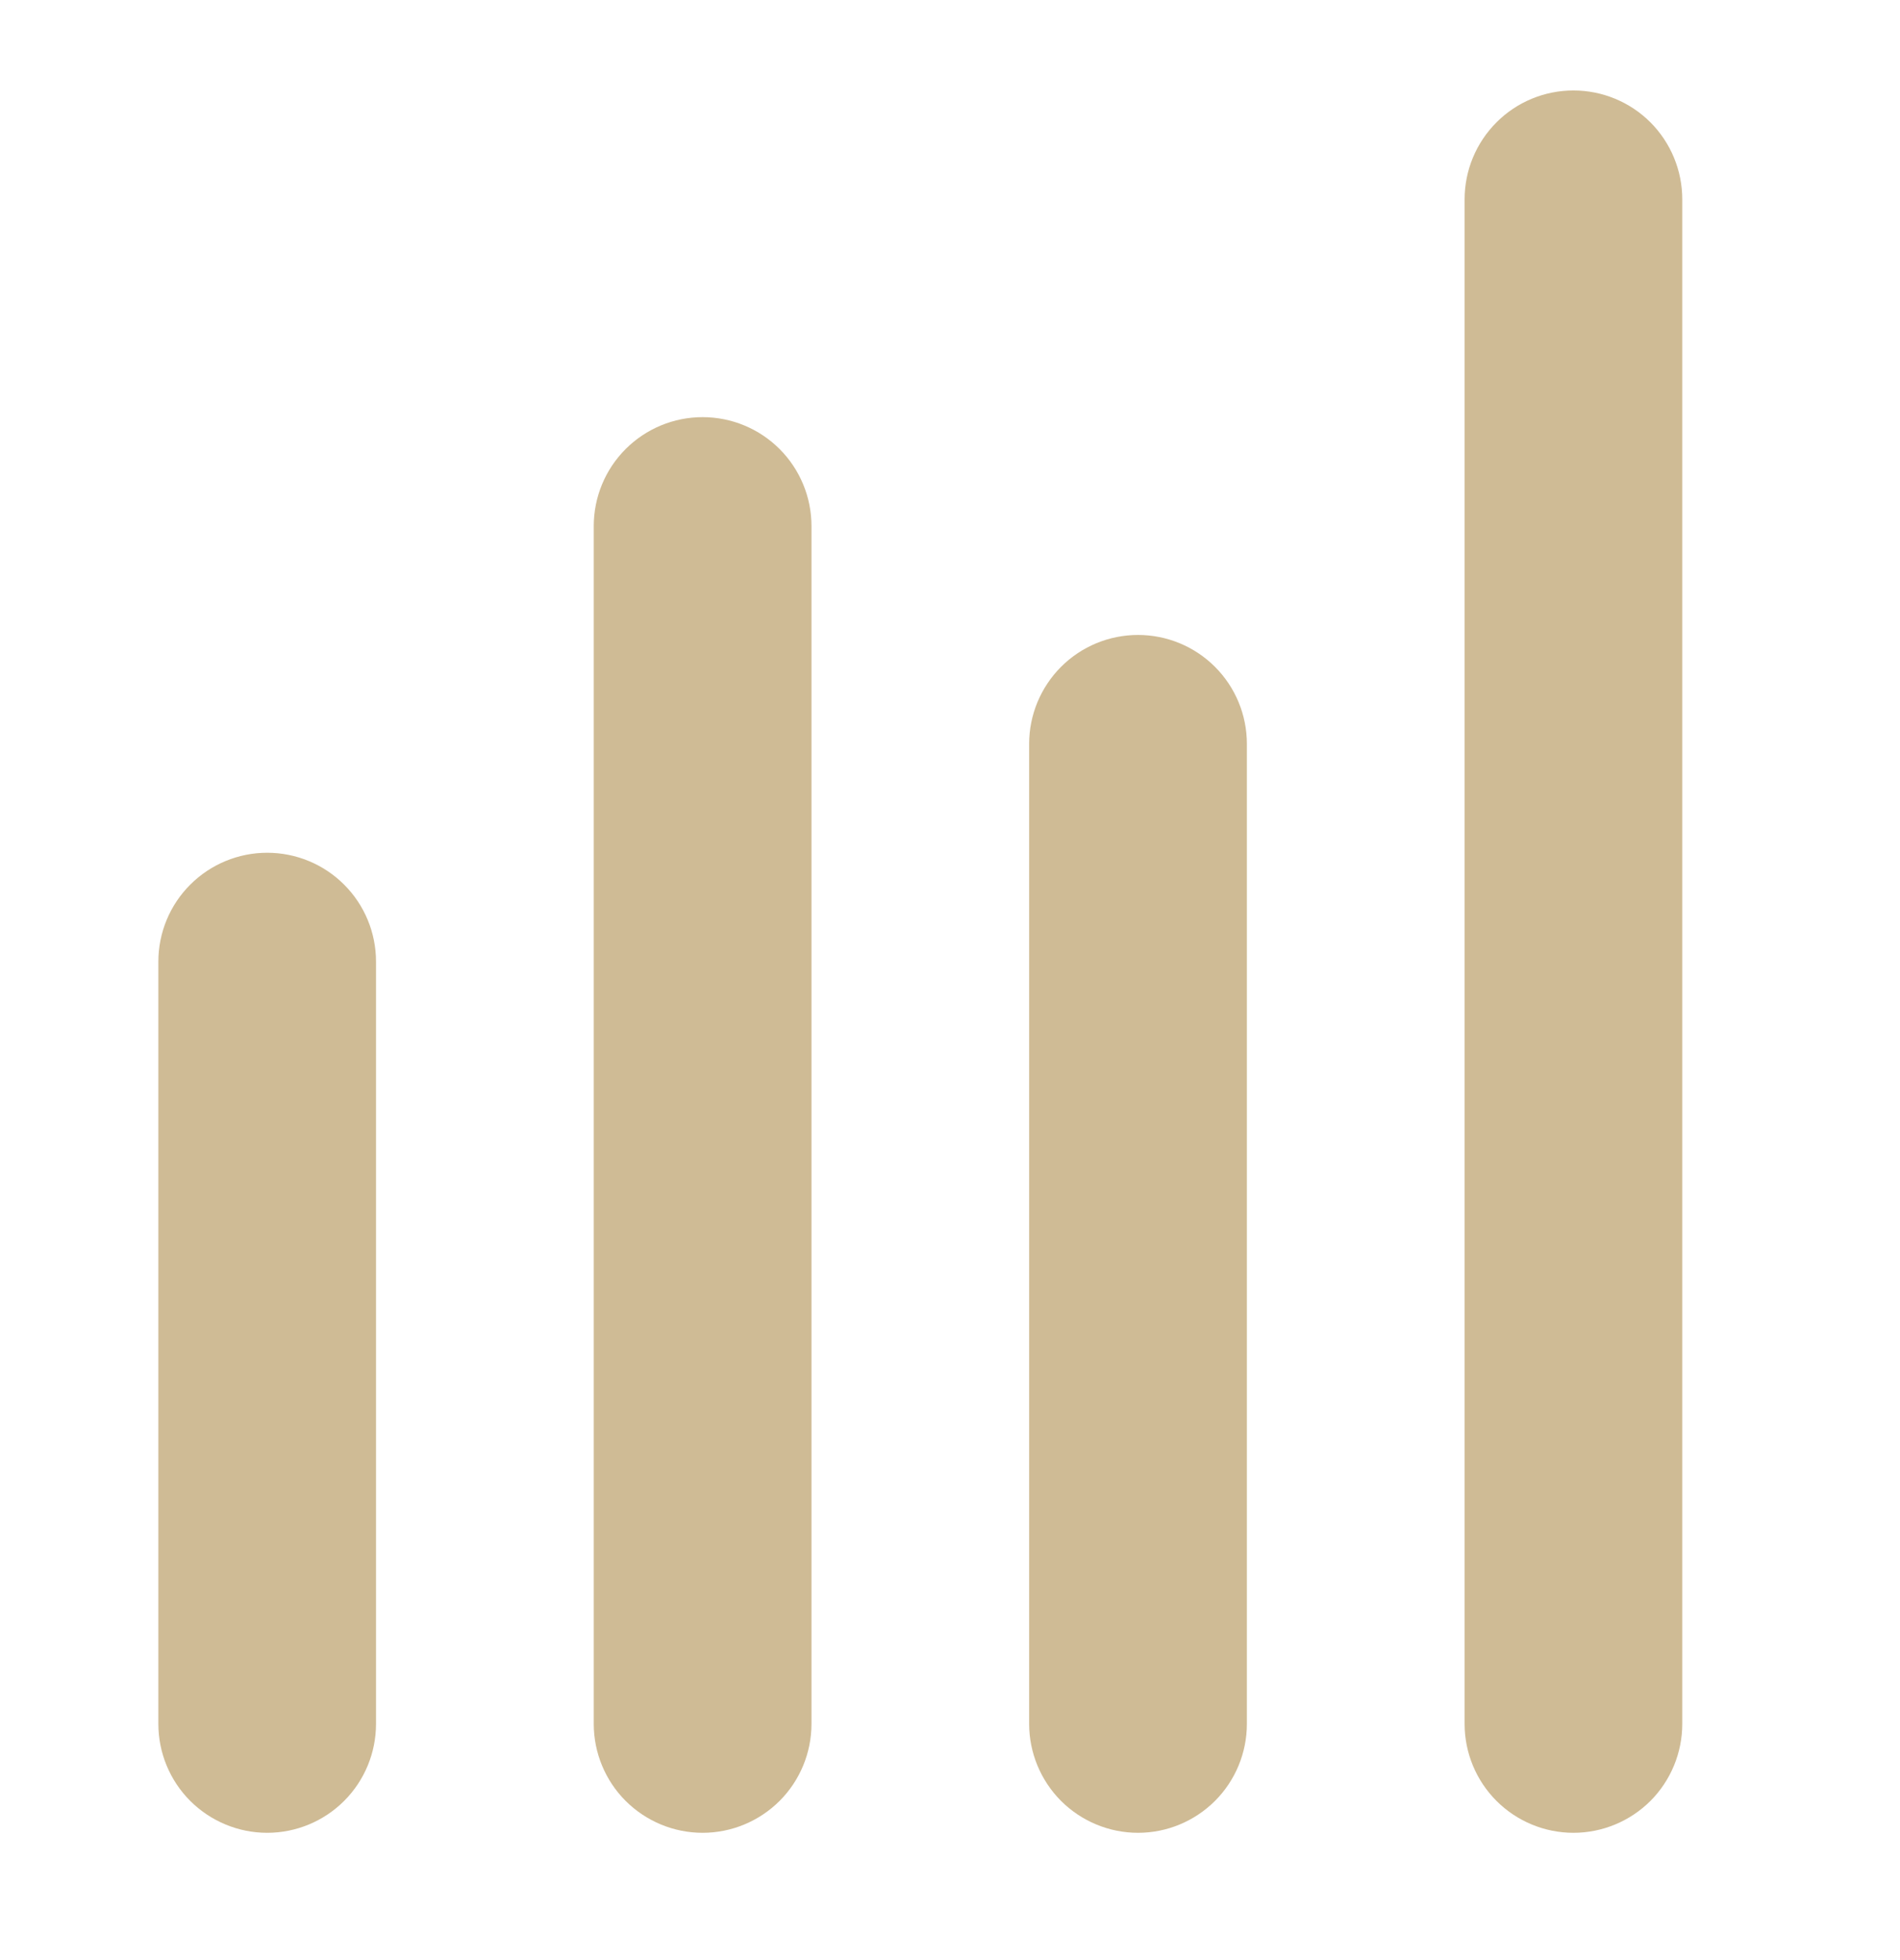 <svg width="32" height="33" viewBox="0 0 32 33" fill="none" xmlns="http://www.w3.org/2000/svg">
<path fill-rule="evenodd" clip-rule="evenodd" d="M13.667 29.023C13.667 29.509 13.474 29.976 13.13 30.32C12.786 30.663 12.32 30.857 11.833 30.857C11.347 30.857 10.881 30.663 10.537 30.32C10.193 29.976 10 29.509 10 29.023V8.857C10 8.37 10.193 7.904 10.537 7.56C10.881 7.216 11.347 7.023 11.833 7.023C12.32 7.023 12.786 7.216 13.13 7.56C13.474 7.904 13.667 8.37 13.667 8.857V29.023ZM6.333 29.023C6.333 29.509 6.14 29.976 5.796 30.32C5.453 30.663 4.986 30.857 4.5 30.857C4.014 30.857 3.548 30.663 3.204 30.32C2.86 29.976 2.667 29.509 2.667 29.023V16.19C2.667 15.704 2.86 15.237 3.204 14.894C3.548 14.55 4.014 14.357 4.5 14.357C4.986 14.357 5.453 14.55 5.796 14.894C6.14 15.237 6.333 15.704 6.333 16.19V29.023ZM17.333 29.023V12.523C17.333 12.037 17.527 11.571 17.87 11.227C18.214 10.883 18.68 10.69 19.167 10.69C19.653 10.69 20.119 10.883 20.463 11.227C20.807 11.571 21 12.037 21 12.523V29.023C21 29.509 20.807 29.976 20.463 30.32C20.119 30.663 19.653 30.857 19.167 30.857C18.68 30.857 18.214 30.663 17.87 30.32C17.527 29.976 17.333 29.509 17.333 29.023ZM24.667 3.357C24.667 2.87 24.86 2.404 25.204 2.06C25.547 1.716 26.014 1.523 26.5 1.523C26.986 1.523 27.453 1.716 27.797 2.06C28.14 2.404 28.333 2.87 28.333 3.357V29.023C28.333 29.509 28.14 29.976 27.797 30.32C27.453 30.663 26.986 30.857 26.5 30.857C26.014 30.857 25.547 30.663 25.204 30.32C24.86 29.976 24.667 29.509 24.667 29.023V3.357Z" fill="#CFBB95"/>
</svg>
